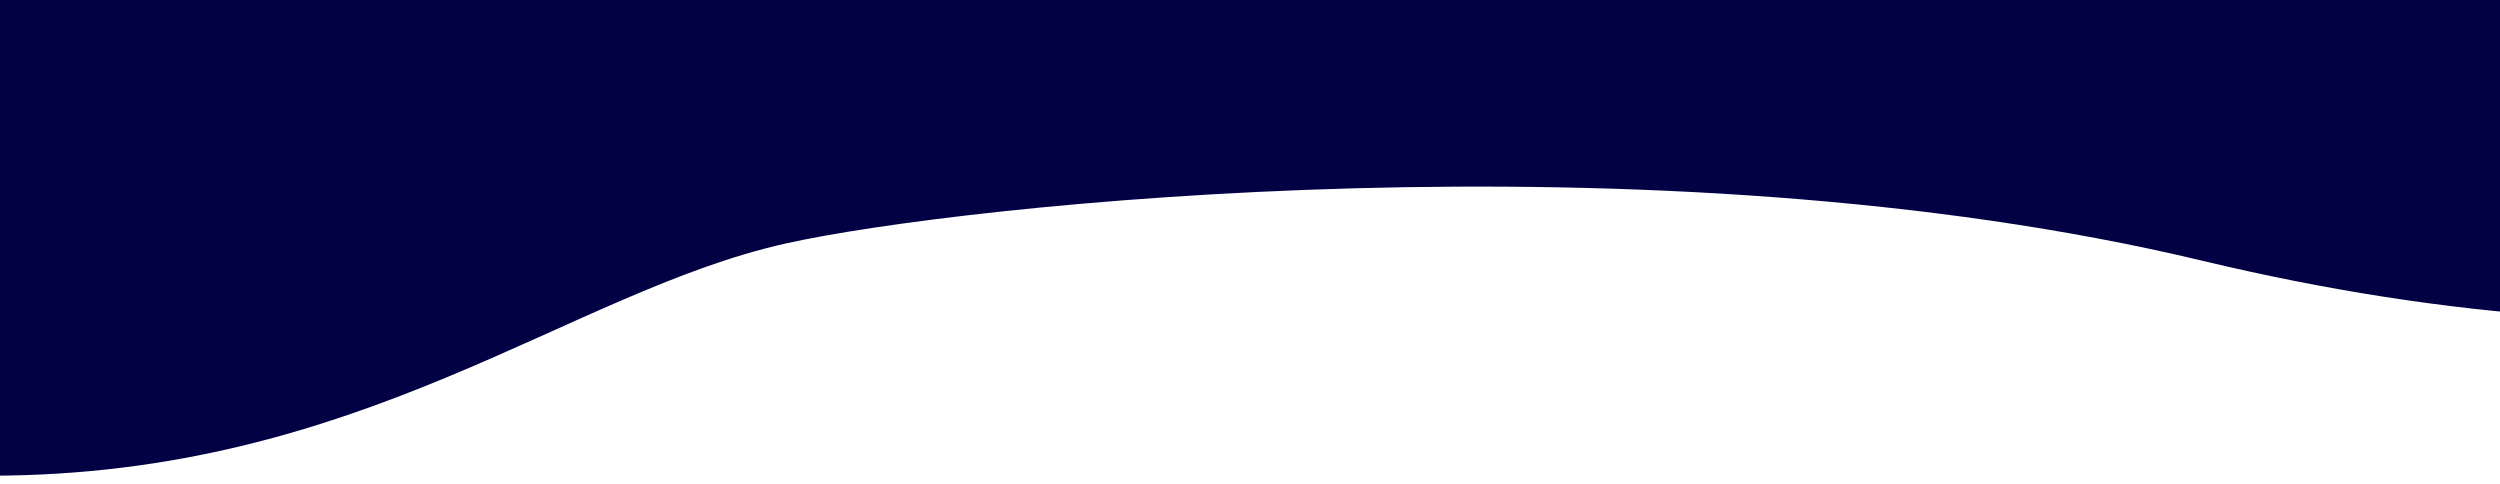 <svg width="1440" height="279" viewBox="0 0 1440 279" fill="none" xmlns="http://www.w3.org/2000/svg">
<path d="M-6 274C-242.659 274 -278.174 308.116 -329 337L-309 0H2019.47L2176 78C1784.48 182.183 1554.97 218.747 1268.28 150.127C953.391 74.757 553.612 117.665 452.596 140.246C327.119 168.295 208.159 274 -6 274Z" fill="#020144"/>
</svg>
